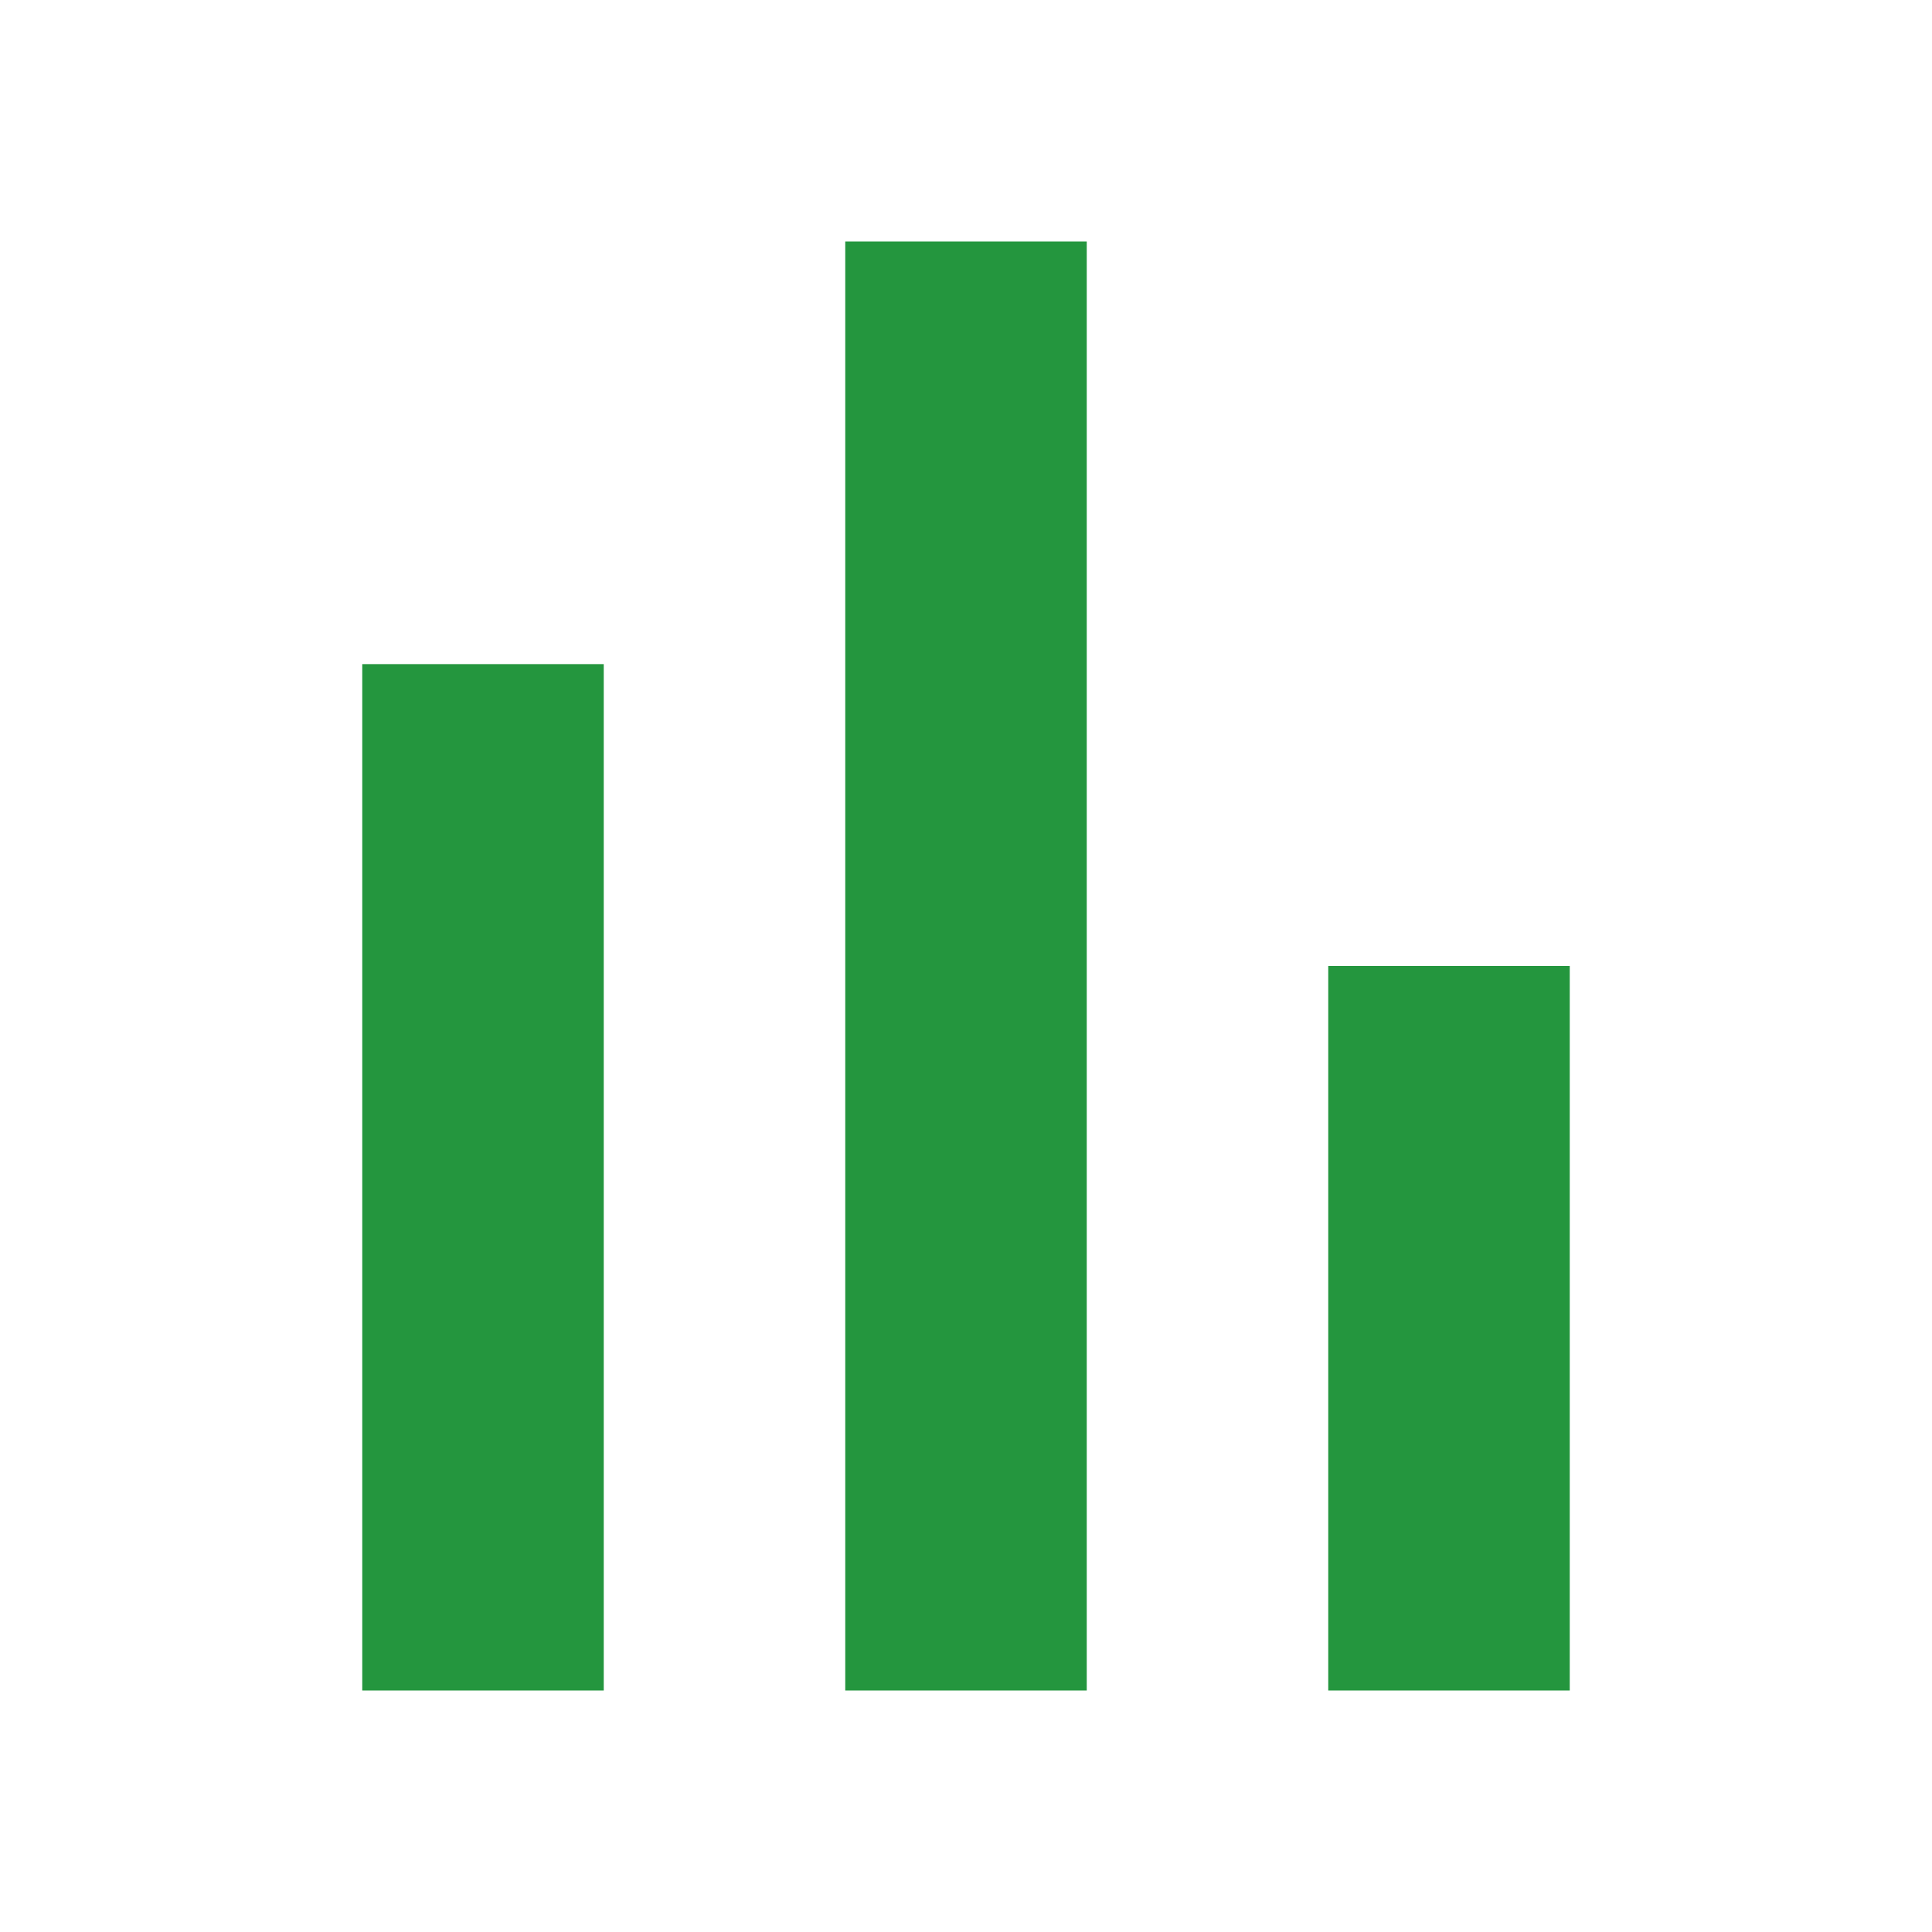 <svg fill="#24963e" width="800px" height="800px" viewBox="0 0 32 32" version="1.1" xmlns="http://www.w3.org/2000/svg">
    <title>report</title>
    <path d="M6 11h4v17h-4v-17zM22 16v12h4v-12h-4zM14 28h4v-24h-4v24z"/>
</svg>